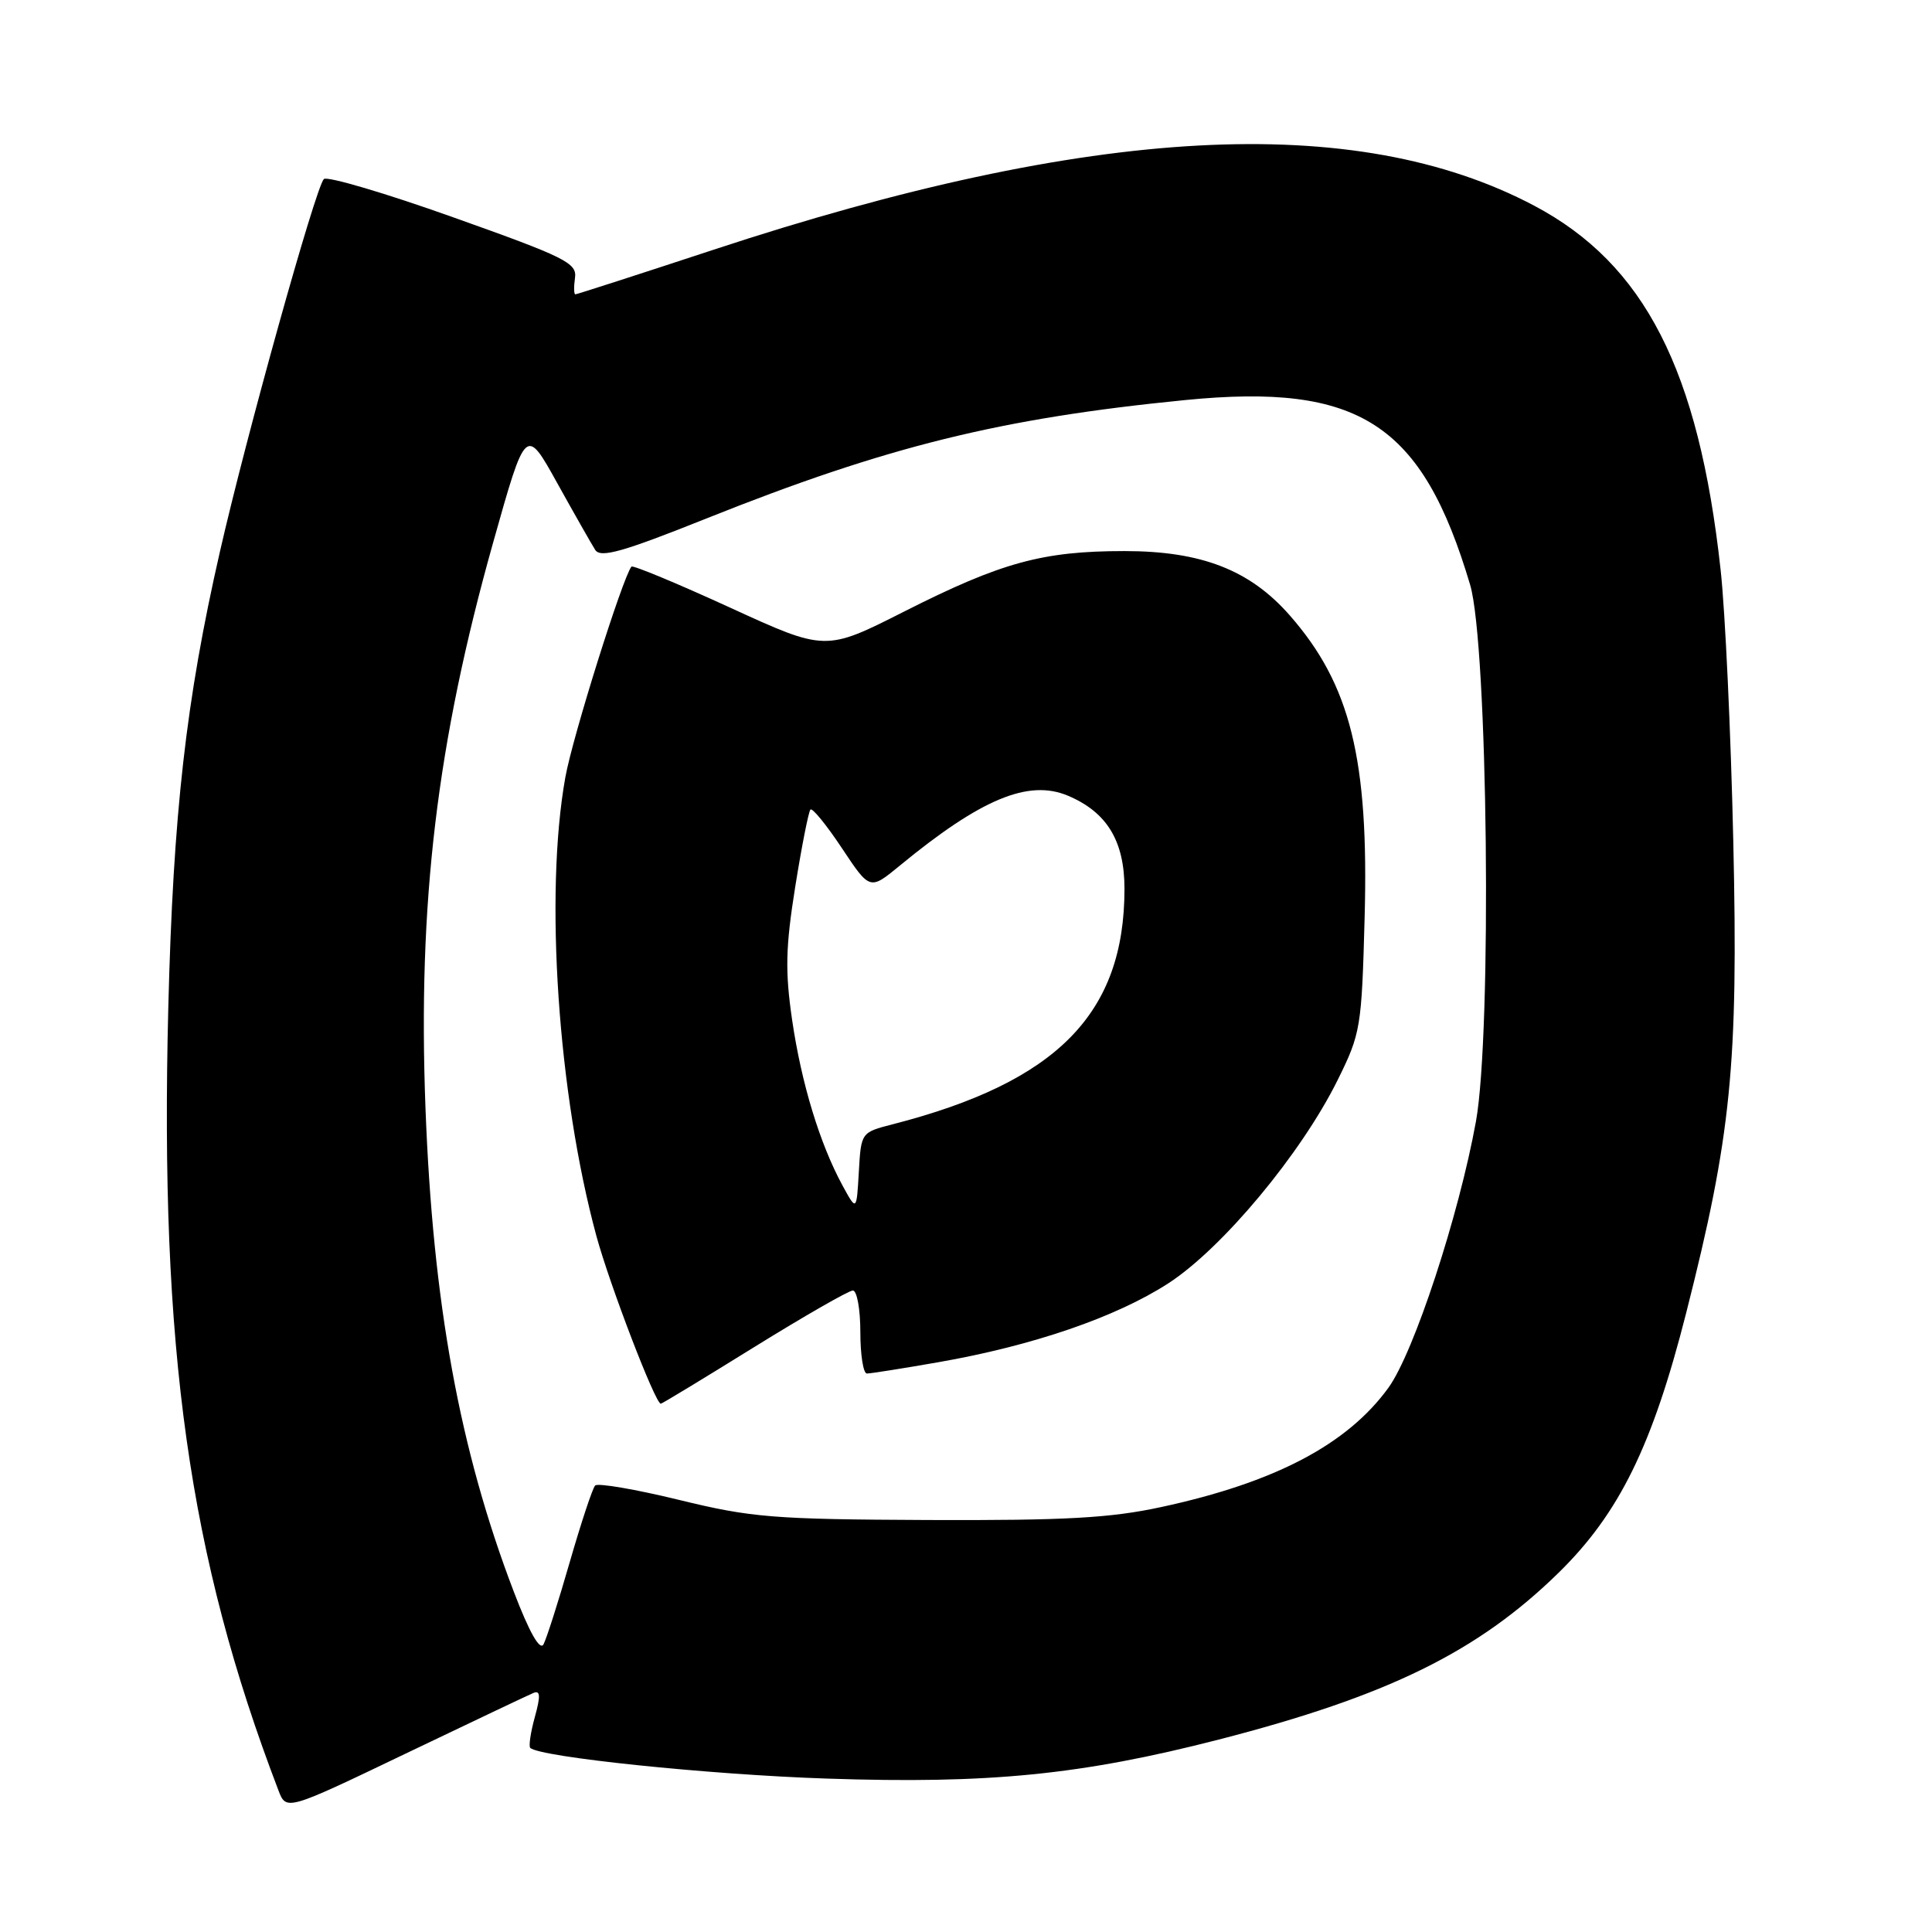 <?xml version="1.0" encoding="UTF-8" standalone="no"?>
<!DOCTYPE svg PUBLIC "-//W3C//DTD SVG 1.1//EN" "http://www.w3.org/Graphics/SVG/1.1/DTD/svg11.dtd" >
<svg xmlns="http://www.w3.org/2000/svg" xmlns:xlink="http://www.w3.org/1999/xlink" version="1.1" viewBox="0 0 256 256">
 <g >
 <path fill="currentColor"
d=" M 70.69 224.32 C 71.60 223.95 71.64 224.73 70.87 227.51 C 70.31 229.53 70.04 231.37 70.26 231.60 C 71.49 232.82 93.89 235.15 109.50 235.67 C 131.08 236.40 143.28 235.18 161.50 230.50 C 183.87 224.74 195.80 218.89 206.51 208.41 C 214.55 200.54 218.95 191.59 223.43 173.96 C 229.40 150.46 230.34 141.10 229.67 111.50 C 229.35 97.20 228.60 81.00 227.99 75.50 C 225.09 49.02 217.90 34.99 203.30 27.26 C 179.59 14.72 144.62 16.59 94.55 33.09 C 84.68 36.34 76.44 39.00 76.24 39.00 C 76.04 39.00 76.02 38.02 76.19 36.82 C 76.47 34.85 74.95 34.09 60.07 28.80 C 51.04 25.58 43.31 23.30 42.91 23.73 C 41.80 24.88 32.64 57.74 29.14 73.10 C 24.64 92.81 22.95 107.75 22.30 133.50 C 21.16 178.73 25.02 206.20 36.89 237.22 C 37.93 239.95 37.93 239.95 53.71 232.38 C 62.40 228.22 70.04 224.59 70.69 224.32 Z  M 68.07 210.88 C 60.90 192.11 57.36 172.71 56.38 146.86 C 55.35 119.60 57.88 98.45 65.34 71.90 C 69.67 56.50 69.67 56.50 73.83 64.00 C 76.12 68.12 78.39 72.11 78.87 72.87 C 79.59 73.96 82.48 73.15 93.63 68.69 C 117.51 59.15 132.55 55.43 157.04 53.01 C 180.15 50.73 188.44 56.11 194.80 77.49 C 197.15 85.42 197.71 136.77 195.57 148.60 C 193.30 161.11 187.35 179.22 183.97 183.89 C 178.51 191.41 168.92 196.45 153.83 199.70 C 147.11 201.15 141.16 201.48 123.00 201.41 C 102.44 201.32 99.60 201.09 90.00 198.75 C 84.22 197.34 79.21 196.48 78.86 196.84 C 78.51 197.20 77.00 201.78 75.49 207.00 C 73.99 212.22 72.42 217.12 72.02 217.88 C 71.54 218.77 70.14 216.30 68.07 210.88 Z  M 99.93 178.50 C 106.58 174.38 112.47 171.00 113.01 171.00 C 113.55 171.00 114.00 173.47 114.00 176.50 C 114.00 179.53 114.39 182.00 114.87 182.00 C 115.35 182.00 119.59 181.33 124.29 180.51 C 136.83 178.32 147.84 174.55 154.79 170.06 C 161.96 165.42 172.41 152.88 177.25 143.10 C 180.30 136.94 180.43 136.16 180.82 121.57 C 181.39 100.57 178.94 90.70 170.89 81.53 C 165.62 75.52 159.18 73.02 149.00 73.02 C 138.13 73.02 132.68 74.52 119.81 81.03 C 109.38 86.31 109.38 86.31 96.69 80.49 C 89.71 77.29 83.85 74.86 83.67 75.08 C 82.48 76.59 75.86 97.67 74.91 103.00 C 72.13 118.48 73.93 145.01 79.03 163.79 C 80.81 170.31 86.83 186.00 87.56 186.00 C 87.72 186.00 93.29 182.62 99.93 178.50 Z  M 111.64 157.09 C 108.63 151.56 106.19 143.55 104.96 135.15 C 104.02 128.69 104.09 125.54 105.37 117.51 C 106.23 112.13 107.14 107.53 107.39 107.27 C 107.65 107.02 109.52 109.32 111.56 112.39 C 115.26 117.96 115.26 117.96 119.19 114.73 C 129.95 105.87 136.25 103.24 141.47 105.42 C 146.67 107.60 149.00 111.42 149.00 117.77 C 149.00 134.30 140.08 143.37 118.30 148.97 C 114.10 150.05 114.10 150.05 113.80 155.27 C 113.50 160.50 113.50 160.50 111.64 157.09 Z "/>
</g>
</svg>